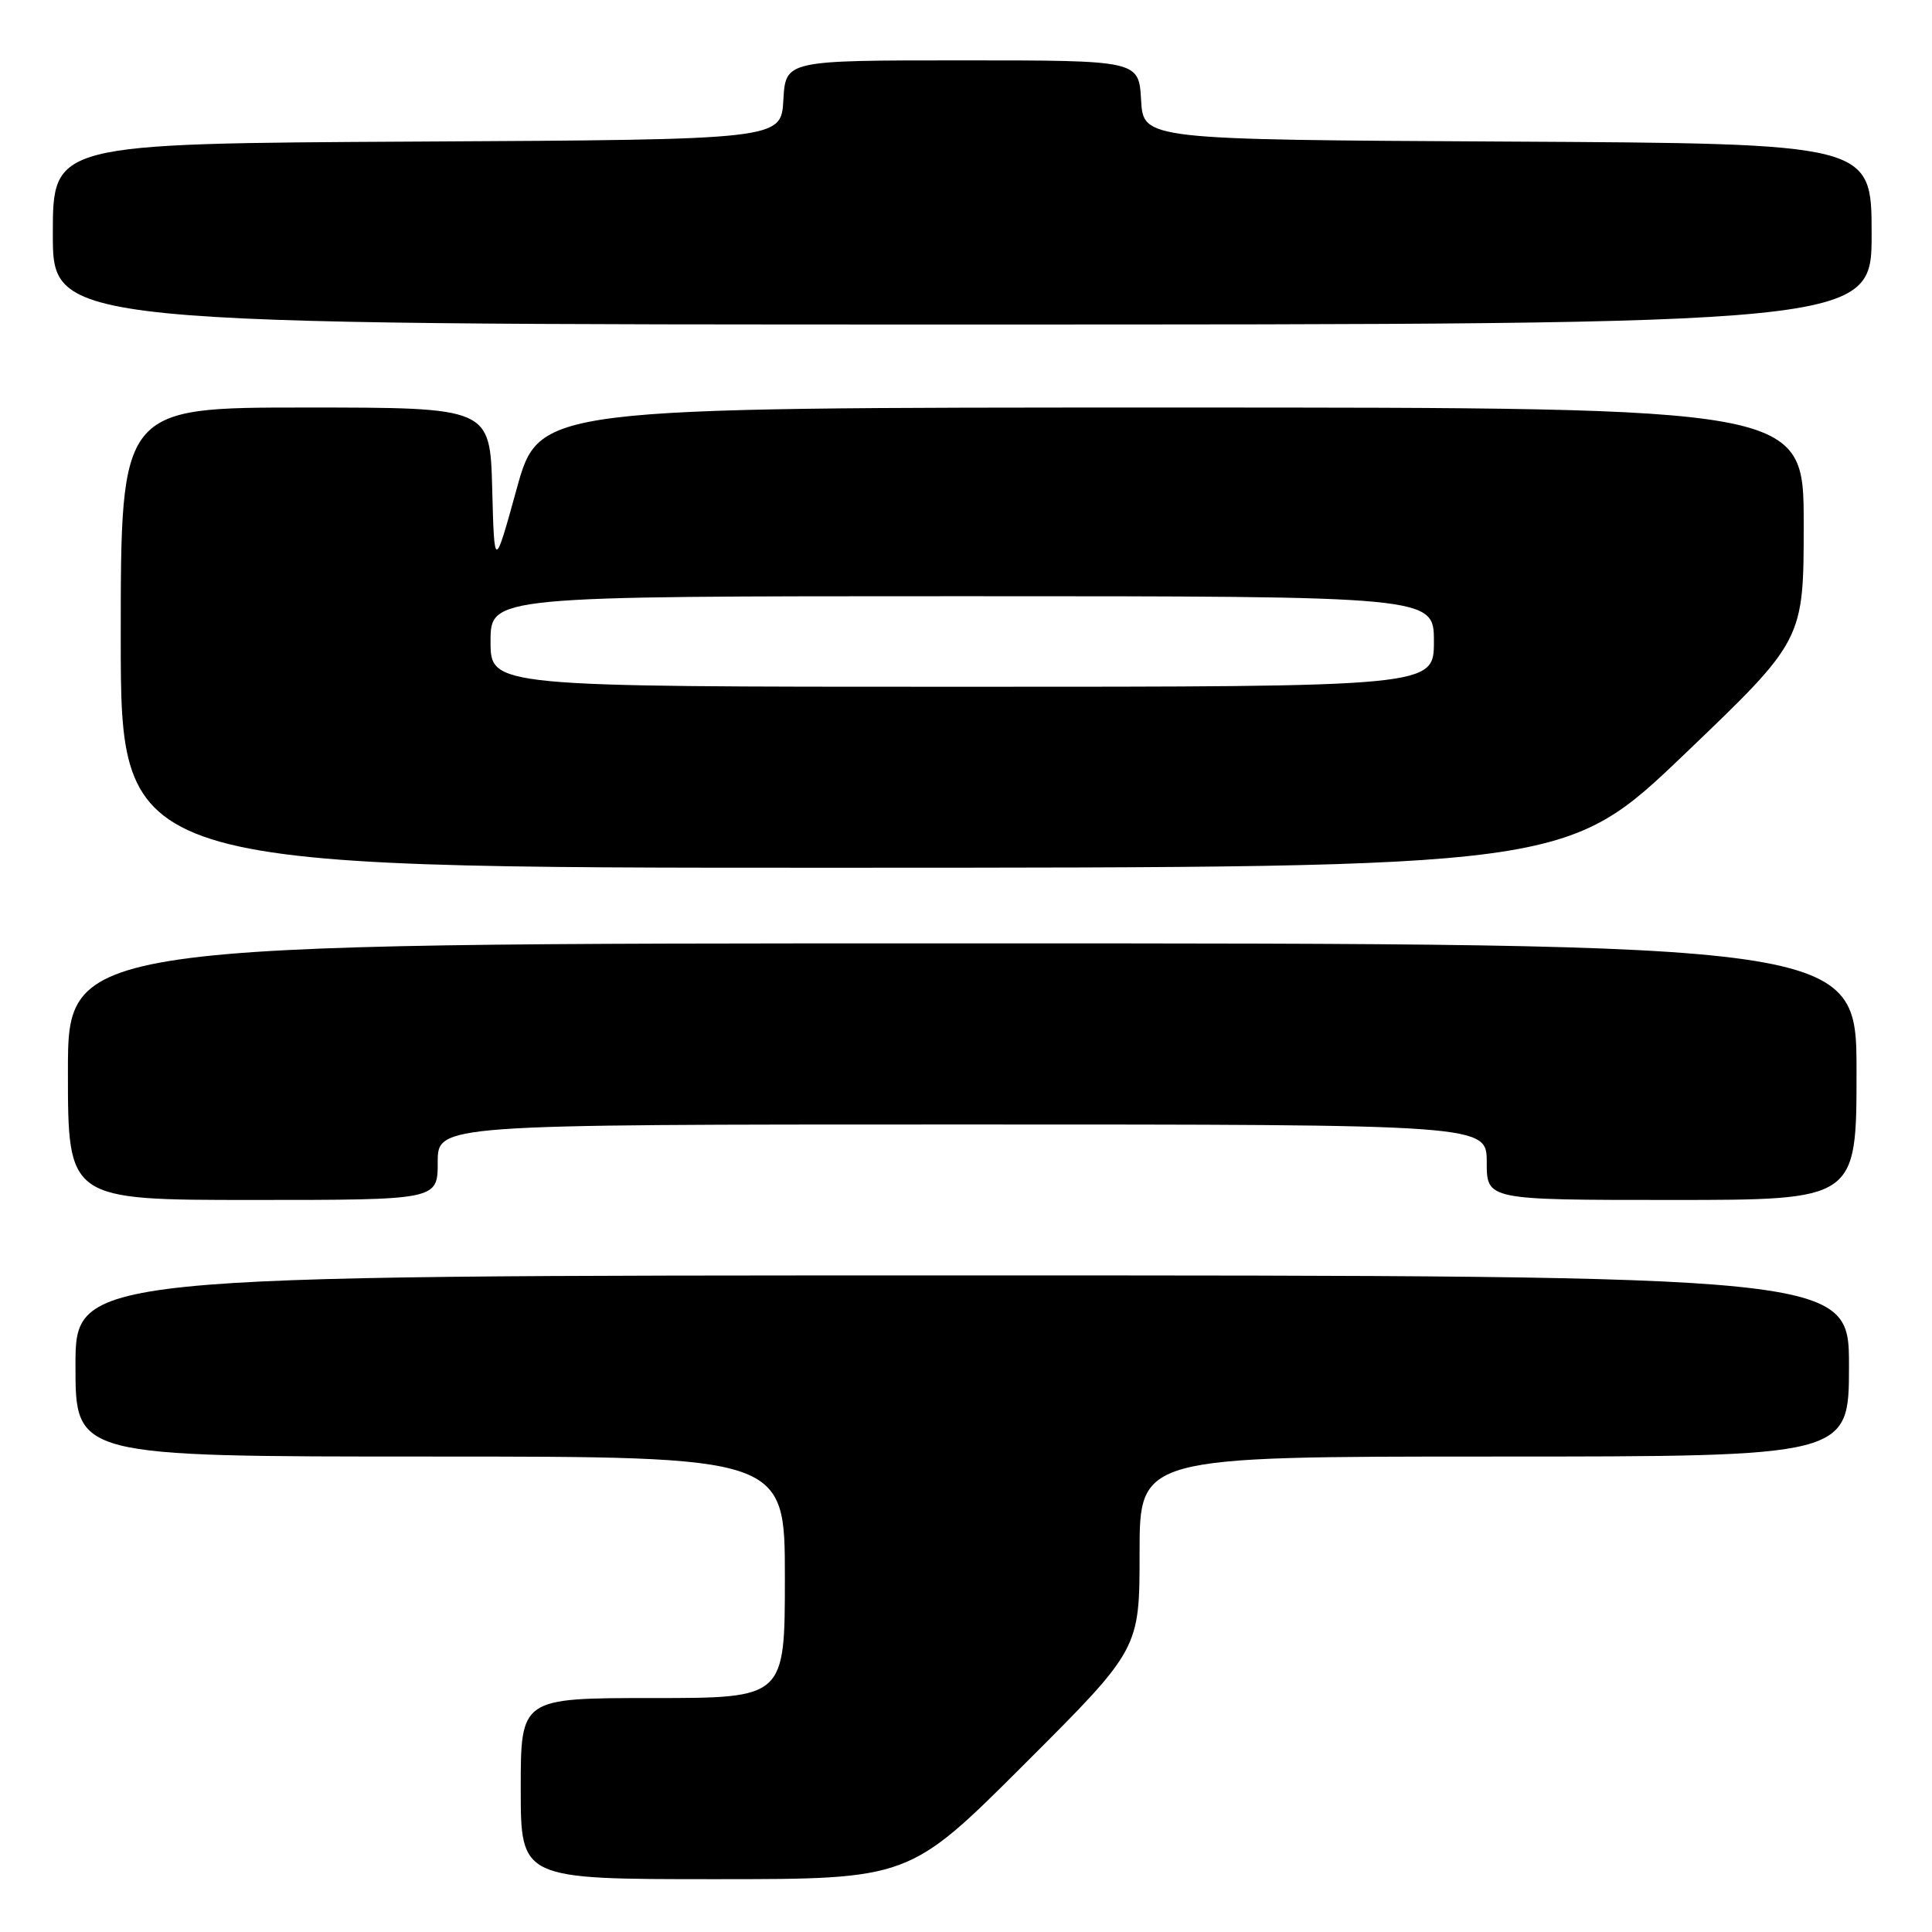 <?xml version="1.0" encoding="UTF-8" standalone="no"?>
<!DOCTYPE svg PUBLIC "-//W3C//DTD SVG 1.1//EN" "http://www.w3.org/Graphics/SVG/1.1/DTD/svg11.dtd" >
<svg xmlns="http://www.w3.org/2000/svg" xmlns:xlink="http://www.w3.org/1999/xlink" version="1.1" viewBox="0 0 256 256">
 <g >
 <path fill="currentColor"
d=" M 135.74 233.76 C 151.00 218.52 151.00 218.52 151.00 205.76 C 151.00 193.00 151.00 193.00 198.00 193.00 C 245.00 193.00 245.00 193.00 245.00 181.00 C 245.00 169.00 245.00 169.00 127.50 169.00 C 10.00 169.00 10.00 169.00 10.00 181.00 C 10.00 193.00 10.00 193.00 57.00 193.00 C 104.00 193.00 104.00 193.00 104.00 209.00 C 104.00 225.00 104.00 225.00 86.50 225.00 C 69.00 225.00 69.00 225.00 69.00 237.00 C 69.00 249.00 69.00 249.00 94.74 249.00 C 120.48 249.00 120.48 249.00 135.74 233.76 Z  M 58.00 154.00 C 58.00 149.00 58.00 149.00 127.50 149.00 C 197.00 149.00 197.00 149.00 197.00 154.00 C 197.00 159.00 197.00 159.00 221.50 159.00 C 246.00 159.00 246.00 159.00 246.00 142.00 C 246.00 125.00 246.00 125.00 127.50 125.00 C 9.00 125.00 9.00 125.00 9.00 142.00 C 9.00 159.00 9.00 159.00 33.50 159.00 C 58.00 159.00 58.00 159.00 58.00 154.00 Z  M 223.25 99.89 C 239.00 84.82 239.00 84.82 239.00 69.41 C 239.00 54.00 239.00 54.00 155.22 54.00 C 71.45 54.00 71.45 54.00 68.47 64.75 C 65.50 75.50 65.50 75.50 65.22 64.75 C 64.93 54.00 64.93 54.00 40.47 54.00 C 16.00 54.00 16.00 54.00 16.00 84.50 C 16.00 115.00 16.00 115.00 111.75 114.98 C 207.50 114.96 207.50 114.96 223.25 99.89 Z  M 248.00 31.01 C 248.00 19.02 248.00 19.02 199.75 18.76 C 151.50 18.50 151.50 18.50 151.20 13.25 C 150.90 8.00 150.90 8.00 127.50 8.00 C 104.10 8.00 104.10 8.00 103.80 13.25 C 103.50 18.50 103.50 18.50 55.25 18.76 C 7.00 19.02 7.00 19.02 7.00 31.01 C 7.00 43.00 7.00 43.00 127.50 43.00 C 248.00 43.00 248.00 43.00 248.00 31.01 Z  M 65.00 85.00 C 65.00 79.00 65.00 79.00 127.50 79.00 C 190.00 79.00 190.00 79.00 190.00 85.00 C 190.00 91.00 190.00 91.00 127.50 91.00 C 65.00 91.00 65.00 91.00 65.00 85.00 Z "/>
</g>
</svg>